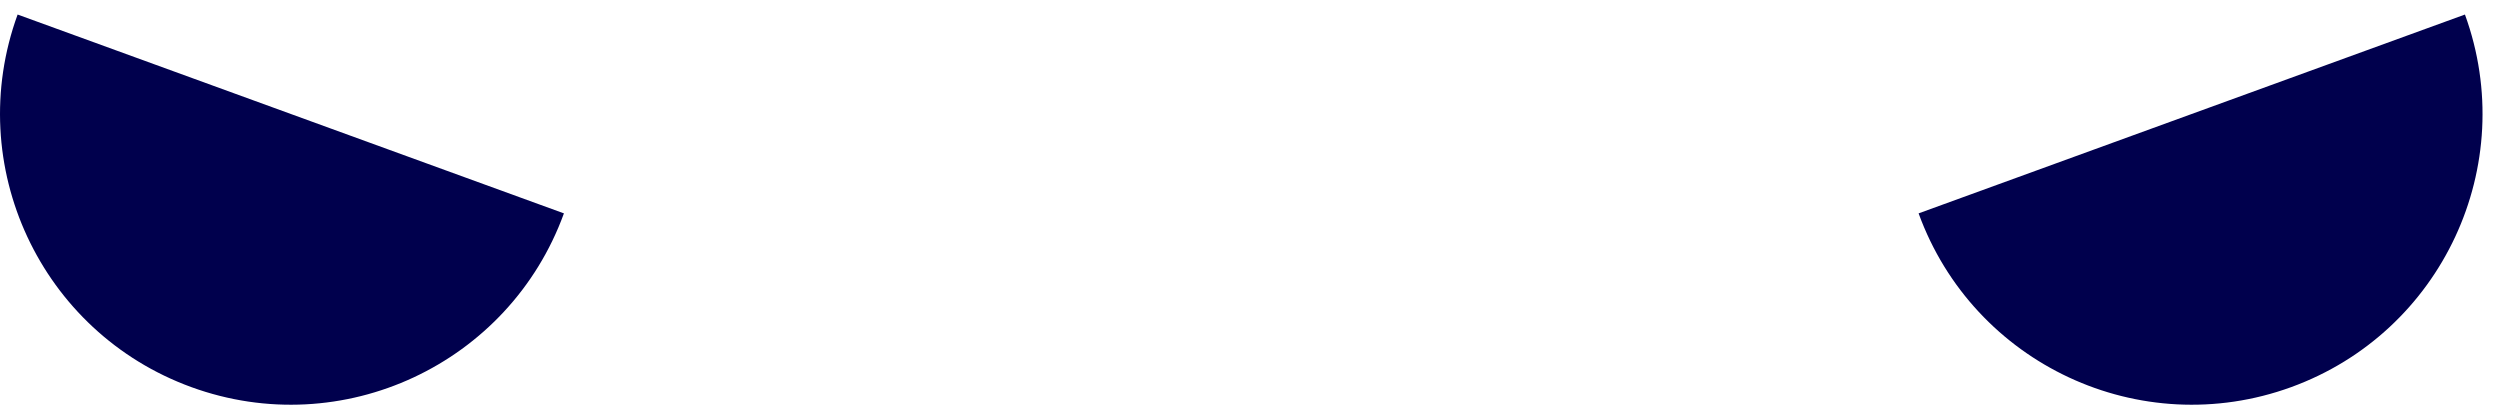 <?xml version="1.0" encoding="UTF-8"?>
<svg width="86px" height="14px" viewBox="0 0 86 14" version="1.1" xmlns="http://www.w3.org/2000/svg" xmlns:xlink="http://www.w3.org/1999/xlink">
    <title>eyes/angry</title>
    <g id="Page-1" stroke="none" stroke-width="1" fill="none" fill-rule="evenodd">
        <g id="eyes/angry" transform="translate(-0, 0.5)" fill="#00004D">
            <path d="M78.817,12.817 C84.006,10.928 86.682,5.189 84.794,5.68434189e-14 L66,6.84 C67.889,12.03 73.628,14.706 78.817,12.817" id="eye-right"></path>
            <path d="M6.583,12.817 C1.394,10.928 -1.283,5.189 0.606,5.68434189e-14 L19.399,6.84 C17.511,12.03 11.772,14.706 6.583,12.817" id="eye-left"></path>
        </g>
    </g>
</svg>